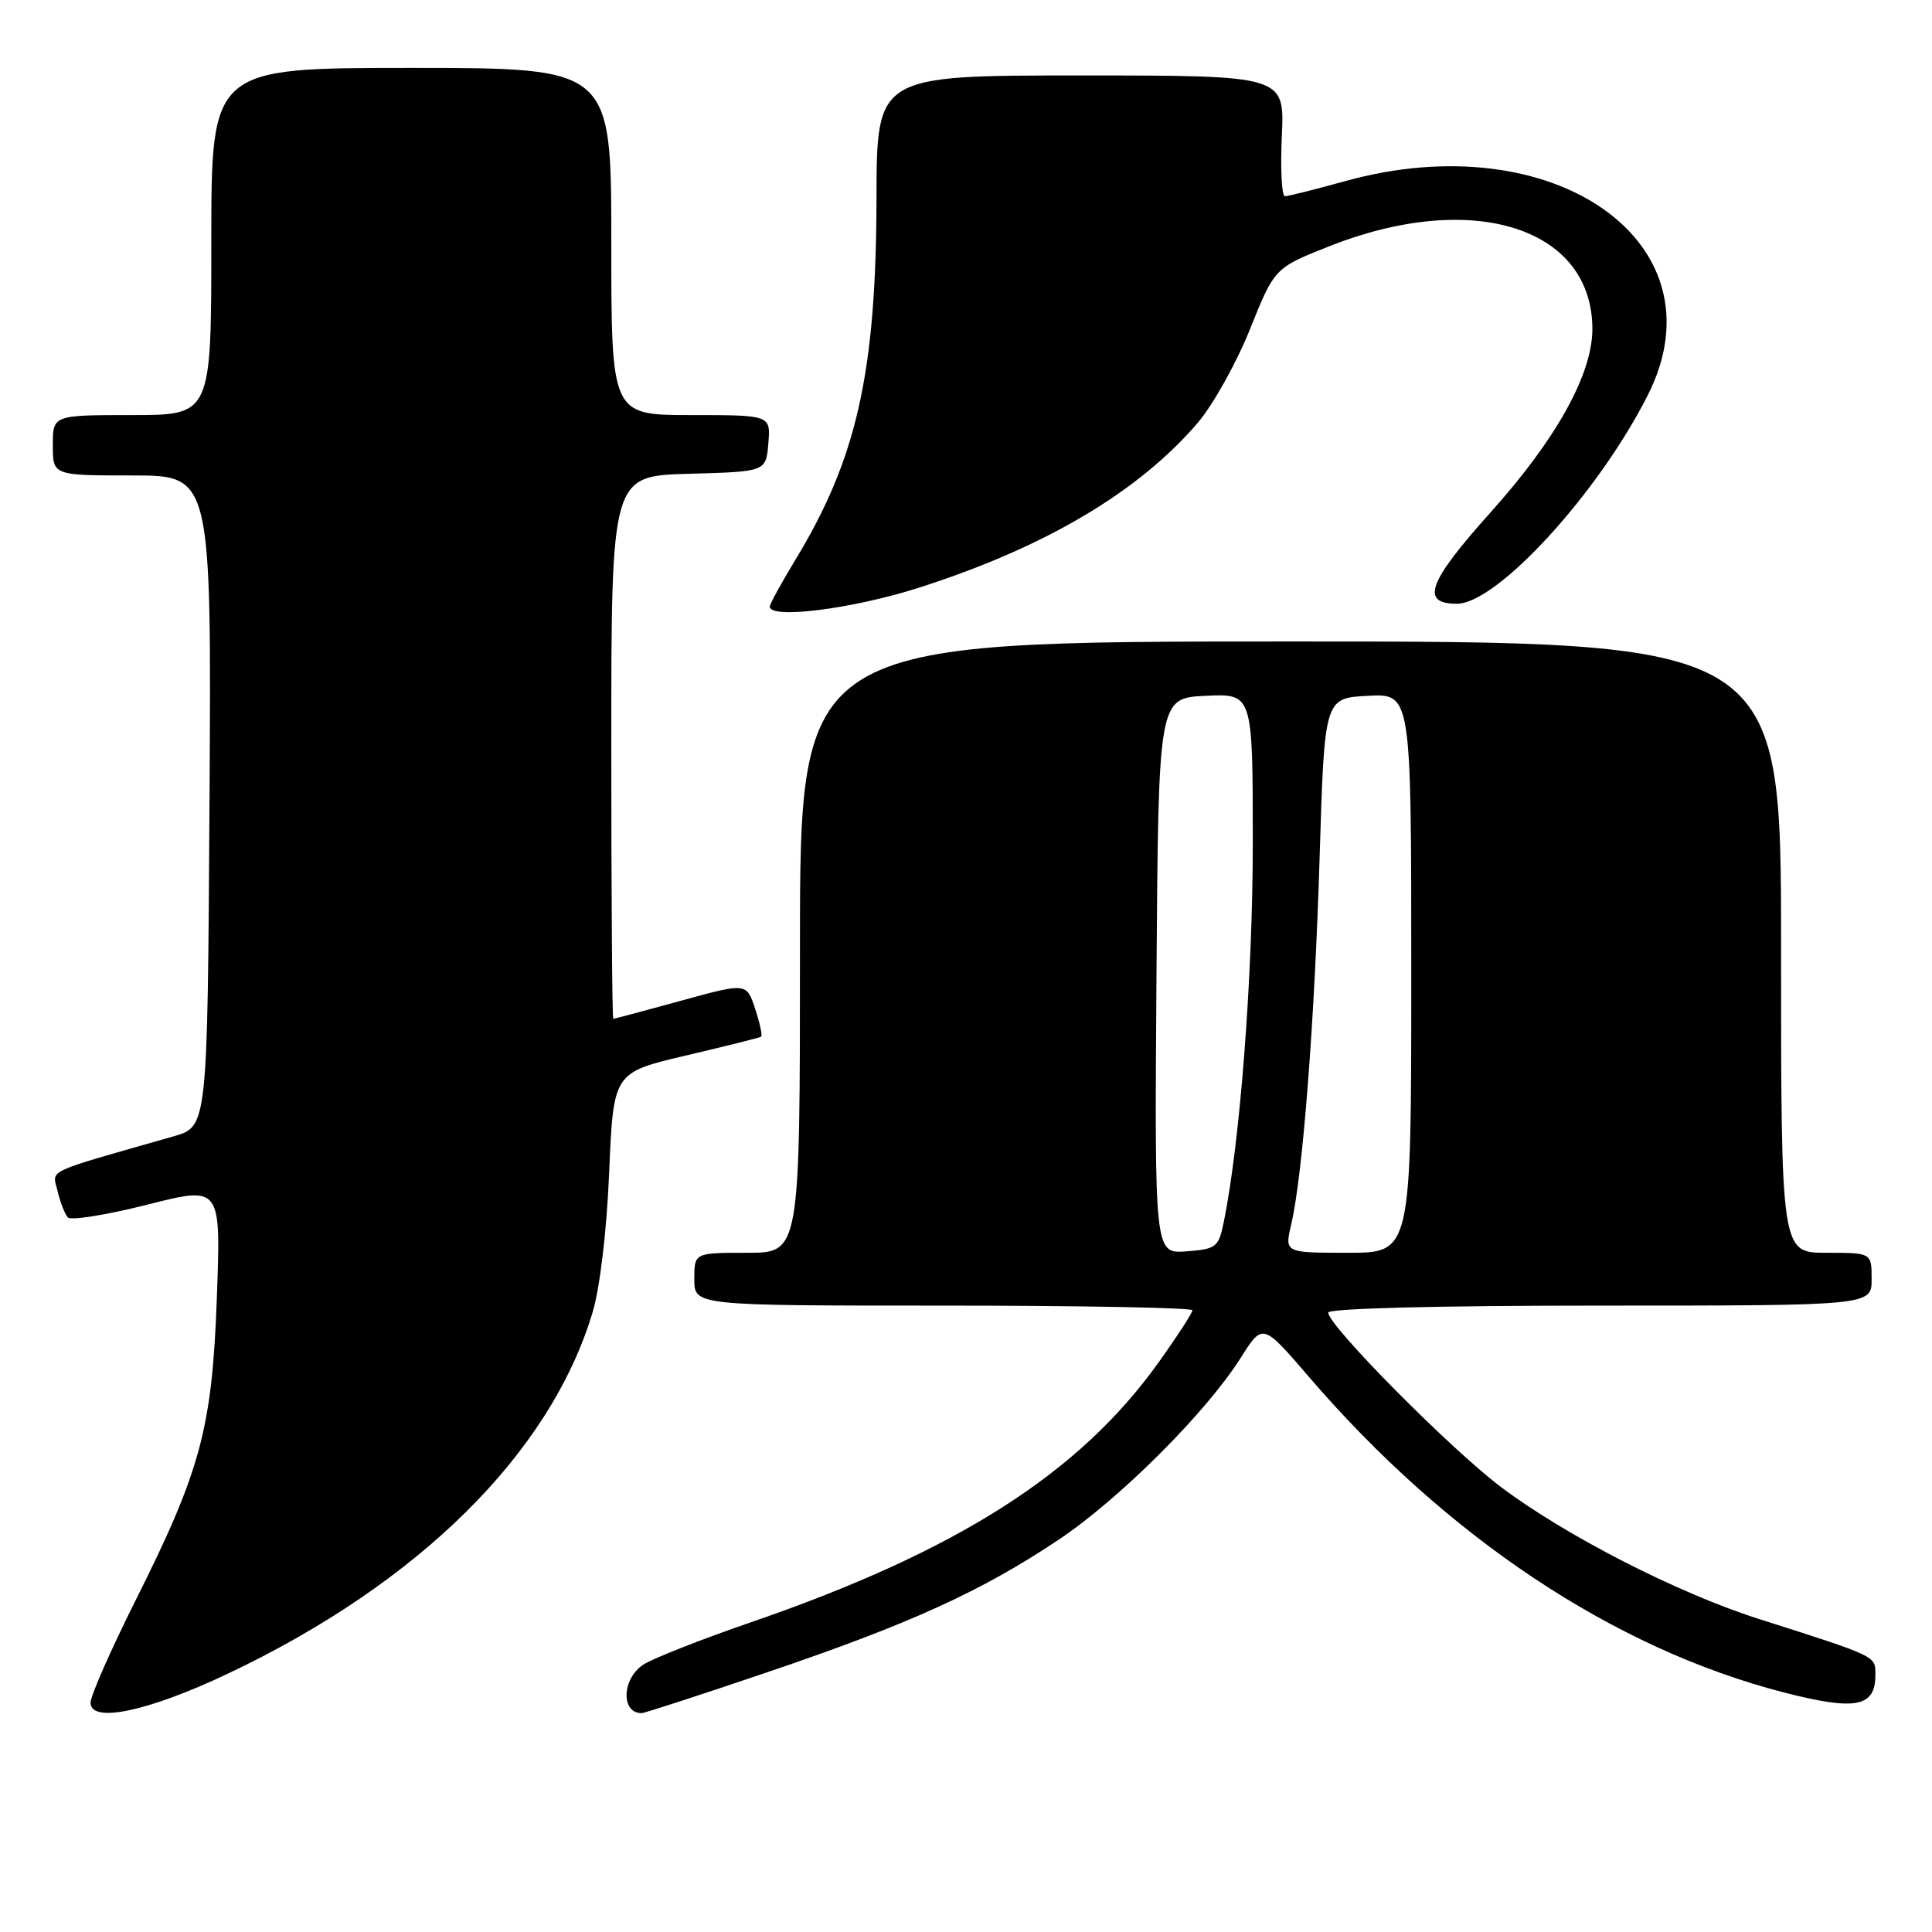<?xml version="1.0" encoding="UTF-8" standalone="no"?>
<!DOCTYPE svg PUBLIC "-//W3C//DTD SVG 1.1//EN" "http://www.w3.org/Graphics/SVG/1.1/DTD/svg11.dtd" >
<svg xmlns="http://www.w3.org/2000/svg" xmlns:xlink="http://www.w3.org/1999/xlink" version="1.1" viewBox="0 0 256 256">
 <g >
 <path fill="currentColor"
d=" M 30.17 221.78 C 55.49 209.79 72.85 192.62 78.49 174.00 C 79.49 170.72 80.39 163.17 80.72 155.31 C 81.28 142.12 81.28 142.12 90.89 139.86 C 96.18 138.62 100.66 137.50 100.85 137.37 C 101.04 137.24 100.69 135.58 100.06 133.67 C 98.92 130.21 98.92 130.21 90.21 132.61 C 85.43 133.92 81.40 135.00 81.26 135.00 C 81.12 135.00 81.00 118.82 81.00 99.03 C 81.00 63.07 81.00 63.07 91.25 62.78 C 101.50 62.50 101.50 62.50 101.81 58.75 C 102.12 55.00 102.12 55.00 91.56 55.00 C 81.00 55.00 81.00 55.00 81.00 32.00 C 81.00 9.00 81.00 9.00 54.50 9.00 C 28.00 9.00 28.00 9.00 28.00 32.00 C 28.00 55.00 28.00 55.00 17.50 55.00 C 7.00 55.00 7.00 55.00 7.00 59.00 C 7.00 63.00 7.00 63.00 17.51 63.00 C 28.02 63.00 28.02 63.00 27.76 106.15 C 27.50 149.29 27.50 149.29 23.00 150.57 C 5.56 155.55 6.94 154.90 7.63 157.82 C 7.97 159.29 8.59 160.86 8.98 161.31 C 9.38 161.75 14.11 160.99 19.49 159.63 C 29.27 157.15 29.27 157.15 28.74 171.82 C 28.11 189.27 26.63 194.78 17.88 212.23 C 14.65 218.69 12.00 224.71 12.00 225.61 C 12.00 228.39 19.62 226.78 30.17 221.78 Z  M 101.82 221.53 C 120.65 215.14 130.08 210.84 140.29 204.01 C 148.36 198.61 159.84 187.15 164.41 179.91 C 167.31 175.31 167.31 175.31 173.41 182.41 C 191.71 203.71 213.83 218.43 236.30 224.24 C 245.88 226.71 248.50 226.22 248.50 221.93 C 248.50 219.39 248.86 219.56 233.00 214.50 C 222.25 211.07 207.44 203.48 198.86 197.02 C 192.15 191.95 176.00 175.65 176.00 173.93 C 176.00 173.37 190.37 173.00 212.00 173.00 C 248.00 173.00 248.00 173.00 248.00 169.50 C 248.00 166.00 248.00 166.00 242.00 166.00 C 236.00 166.00 236.00 166.00 236.00 125.50 C 236.00 85.00 236.00 85.00 171.00 85.00 C 106.00 85.00 106.00 85.00 106.00 125.50 C 106.00 166.00 106.00 166.00 99.00 166.00 C 92.00 166.00 92.00 166.00 92.00 169.50 C 92.00 173.00 92.00 173.00 125.00 173.00 C 143.15 173.00 158.00 173.28 158.00 173.62 C 158.00 173.97 155.99 177.07 153.53 180.51 C 143.04 195.21 126.85 205.54 99.50 214.96 C 92.90 217.23 86.49 219.76 85.25 220.57 C 82.40 222.44 82.24 227.00 85.02 227.00 C 85.40 227.00 92.96 224.54 101.82 221.53 Z  M 121.74 77.88 C 138.44 72.54 150.86 65.20 158.72 56.01 C 160.73 53.66 163.84 48.08 165.63 43.62 C 168.89 35.50 168.89 35.50 176.19 32.61 C 195.13 25.13 210.98 30.13 211.00 43.59 C 211.00 49.58 206.23 58.17 197.52 67.88 C 189.22 77.13 188.16 80.00 193.04 80.00 C 198.39 80.00 211.86 65.26 218.38 52.28 C 228.47 32.19 205.95 16.32 178.24 24.00 C 174.27 25.10 170.68 26.00 170.26 26.00 C 169.83 26.00 169.65 22.40 169.85 18.00 C 170.21 10.00 170.21 10.00 143.19 10.00 C 116.17 10.00 116.17 10.00 116.14 26.25 C 116.10 49.32 113.55 60.74 105.42 74.13 C 103.54 77.23 102.00 80.04 102.00 80.38 C 102.00 82.07 112.99 80.68 121.74 77.88 Z  M 153.24 129.31 C 153.50 92.50 153.50 92.50 159.75 92.20 C 166.00 91.90 166.00 91.90 166.00 111.70 C 166.00 129.43 164.31 151.46 162.14 162.00 C 161.47 165.26 161.14 165.52 157.20 165.81 C 152.98 166.12 152.98 166.12 153.24 129.31 Z  M 171.09 162.25 C 172.62 155.77 174.20 135.29 174.86 113.50 C 175.50 92.50 175.50 92.50 181.25 92.20 C 187.00 91.90 187.00 91.90 187.00 128.95 C 187.00 166.00 187.00 166.00 178.61 166.00 C 170.21 166.00 170.21 166.00 171.09 162.25 Z "/>
</g>
</svg>